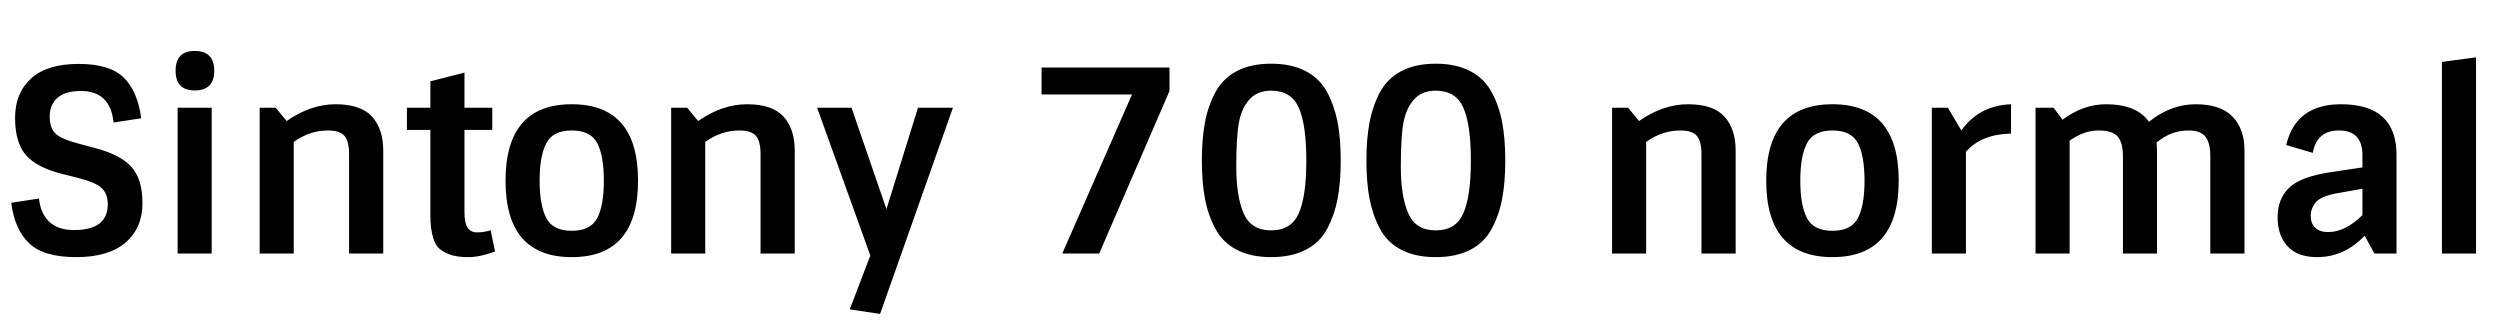 <svg xmlns="http://www.w3.org/2000/svg" xmlns:xlink="http://www.w3.org/1999/xlink" width="235.488" height="31.272"><path fill="black" d="M8.86 13.92Q11.30 14.54 12.36 15.70Q13.42 16.85 13.42 19.15Q13.42 21.46 11.83 22.84Q10.25 24.22 7.18 24.22Q4.10 24.22 2.74 22.91Q1.37 21.60 1.06 19.10L1.06 19.10L3.67 18.70Q3.82 20.11 4.64 20.89Q5.47 21.67 6.96 21.67L6.96 21.67Q10.15 21.67 10.15 19.25L10.15 19.25Q10.15 18.22 9.55 17.69Q8.95 17.16 7.25 16.73L7.25 16.73L5.88 16.39Q3.48 15.79 2.45 14.62Q1.42 13.44 1.42 11.10Q1.42 8.76 2.93 7.39Q4.44 6.02 7.40 6.02Q10.37 6.02 11.68 7.33Q12.98 8.64 13.30 11.14L13.30 11.14L10.70 11.54Q10.39 8.57 7.63 8.57L7.63 8.57Q6.12 8.57 5.40 9.23Q4.68 9.89 4.68 10.97Q4.68 12.05 5.23 12.58Q5.78 13.10 7.34 13.51L7.34 13.51L8.86 13.92ZM16.73 23.88L16.73 10.15L19.94 10.15L19.94 23.88L16.73 23.88ZM18.34 8.52L18.34 8.52Q16.54 8.52 16.54 6.66Q16.54 4.80 18.34 4.80L18.34 4.80Q20.18 4.80 20.18 6.66Q20.18 8.52 18.34 8.52ZM25.97 10.15L27 11.40Q29.26 9.82 31.62 9.82Q33.98 9.82 35.04 10.98Q36.10 12.14 36.10 14.18L36.10 14.18L36.10 23.88L32.88 23.88L32.88 14.52Q32.88 13.30 32.44 12.79Q31.99 12.29 30.89 12.29L30.89 12.29Q29.16 12.29 27.67 13.37L27.67 13.37L27.67 23.88L24.46 23.88L24.46 10.15L25.97 10.15ZM40.54 12.24L38.33 12.24L38.33 10.15L40.54 10.15L40.54 7.66L43.75 6.84L43.75 10.15L46.37 10.15L46.37 12.24L43.75 12.24L43.75 19.99Q43.75 21.02 44.05 21.46Q44.35 21.89 44.94 21.89Q45.53 21.89 46.22 21.70L46.22 21.70L46.63 23.69Q45.22 24.22 44.10 24.22Q42.98 24.22 42.31 23.95Q41.64 23.69 41.30 23.34Q40.97 22.99 40.80 22.39L40.80 22.39Q40.54 21.55 40.54 20.30L40.54 20.30L40.54 12.24ZM51.46 20.54Q52.08 21.74 53.86 21.74Q55.63 21.74 56.26 20.54Q56.88 19.34 56.88 17.02Q56.88 14.69 56.26 13.49Q55.63 12.29 53.86 12.29Q52.08 12.29 51.46 13.49Q50.83 14.69 50.83 17.02Q50.83 19.34 51.46 20.54ZM60.10 17.02Q60.10 24.22 53.86 24.22Q47.62 24.22 47.62 17.02Q47.62 9.82 53.86 9.82Q60.10 9.82 60.10 17.02ZM64.73 10.15L65.76 11.40Q68.02 9.82 70.38 9.82Q72.74 9.82 73.80 10.98Q74.86 12.14 74.86 14.18L74.86 14.18L74.86 23.88L71.64 23.88L71.64 14.52Q71.64 13.30 71.20 12.79Q70.75 12.29 69.65 12.29L69.65 12.29Q67.92 12.29 66.43 13.37L66.43 13.37L66.43 23.88L63.22 23.88L63.22 10.15L64.73 10.15ZM89.76 10.15L82.90 29.57L80.04 29.14L81.98 24.07L76.97 10.15L80.21 10.15L83.50 19.70L86.47 10.15L89.76 10.15ZM106.63 8.90L98.11 8.90L98.11 6.36L110.16 6.36L110.16 8.57L103.54 23.88L100.06 23.88L106.63 8.90ZM122.99 23.53Q121.66 24.22 119.74 24.22Q117.82 24.22 116.50 23.53Q115.18 22.85 114.48 21.54Q113.78 20.23 113.50 18.70Q113.21 17.16 113.21 15.12Q113.21 13.08 113.50 11.54Q113.78 10.01 114.48 8.70Q115.18 7.39 116.50 6.70Q117.82 6 119.74 6Q121.66 6 122.99 6.70Q124.32 7.39 125.02 8.70Q125.71 10.01 126 11.54Q126.29 13.08 126.29 15.12Q126.29 17.16 126 18.70Q125.71 20.23 125.02 21.54Q124.32 22.85 122.99 23.53ZM117.14 20.09Q117.84 21.70 119.74 21.70Q121.63 21.70 122.34 20.09Q123.05 18.48 123.05 15.12Q123.05 11.76 122.34 10.15Q121.63 8.54 119.74 8.54L119.74 8.54Q118.44 8.54 117.70 9.36Q116.95 10.18 116.70 11.54Q116.45 12.91 116.45 15.70Q116.45 18.48 117.14 20.09ZM138.49 23.53Q137.16 24.22 135.24 24.22Q133.32 24.22 132 23.53Q130.68 22.85 129.98 21.54Q129.29 20.23 129 18.70Q128.71 17.16 128.71 15.12Q128.71 13.08 129 11.54Q129.29 10.01 129.98 8.70Q130.68 7.39 132 6.70Q133.32 6 135.24 6Q137.16 6 138.49 6.70Q139.82 7.39 140.52 8.70Q141.22 10.01 141.50 11.54Q141.79 13.08 141.79 15.12Q141.79 17.16 141.50 18.70Q141.22 20.23 140.52 21.54Q139.82 22.85 138.49 23.53ZM132.65 20.09Q133.34 21.70 135.24 21.70Q137.14 21.70 137.84 20.09Q138.55 18.48 138.55 15.12Q138.55 11.76 137.84 10.15Q137.14 8.54 135.24 8.54L135.24 8.54Q133.94 8.54 133.20 9.36Q132.46 10.18 132.20 11.54Q131.95 12.91 131.95 15.70Q131.95 18.48 132.65 20.09ZM153.36 10.15L154.39 11.40Q156.65 9.82 159.01 9.82Q161.38 9.82 162.43 10.98Q163.49 12.14 163.49 14.18L163.49 14.18L163.49 23.88L160.27 23.88L160.27 14.52Q160.27 13.30 159.83 12.79Q159.38 12.29 158.28 12.29L158.28 12.29Q156.55 12.29 155.06 13.37L155.06 13.37L155.06 23.88L151.85 23.88L151.85 10.15L153.36 10.15ZM170.21 20.54Q170.83 21.74 172.61 21.74Q174.38 21.74 175.01 20.54Q175.63 19.34 175.63 17.02Q175.63 14.69 175.01 13.49Q174.38 12.29 172.61 12.29Q170.83 12.29 170.21 13.49Q169.58 14.69 169.58 17.02Q169.58 19.34 170.21 20.54ZM178.85 17.02Q178.85 24.22 172.61 24.22Q166.37 24.22 166.37 17.02Q166.37 9.82 172.61 9.82Q178.85 9.82 178.85 17.02ZM185.18 14.30L185.18 23.88L181.97 23.88L181.97 10.15L183.48 10.15L184.75 12.29Q186.41 9.94 189.43 9.82L189.43 9.82L189.43 12.58Q186.60 12.65 185.18 14.30L185.18 14.30ZM198.38 9.82L198.38 9.82Q201.26 9.82 202.42 11.47L202.42 11.47Q204.48 9.82 206.82 9.82Q209.16 9.82 210.29 10.98Q211.42 12.14 211.42 14.18L211.42 14.18L211.42 23.88L208.20 23.88L208.20 14.71Q208.20 13.46 207.74 12.88Q207.29 12.29 206.14 12.29L206.14 12.29Q204.50 12.29 203.14 13.42L203.14 13.42Q203.18 13.90 203.18 14.18L203.18 14.18L203.18 23.88L199.97 23.88L199.97 14.71Q199.97 13.46 199.49 12.88Q199.01 12.29 197.65 12.29Q196.30 12.29 194.95 13.25L194.95 13.25L194.95 23.88L191.74 23.88L191.74 10.15L193.44 10.15L194.28 11.28Q196.22 9.82 198.38 9.82ZM220.51 9.82L220.51 9.82Q225.74 9.82 225.74 14.59L225.74 14.59L225.74 23.88L223.66 23.88L222.74 22.20Q220.82 24.22 218.26 24.22L218.26 24.22Q216.43 24.22 215.48 23.20Q214.54 22.18 214.54 20.46Q214.54 18.74 215.62 17.69Q216.70 16.63 219.65 16.20L219.65 16.20L222.53 15.77L222.53 14.62Q222.53 12.29 220.32 12.29L220.32 12.29Q218.23 12.29 217.85 14.40L217.85 14.40L215.35 13.66Q216.26 9.82 220.51 9.82ZM219.29 21.86L219.29 21.86Q220.92 21.86 222.53 20.26L222.53 20.26L222.53 17.78L220.22 18.19Q218.66 18.46 218.16 19.03Q217.66 19.61 217.66 20.33Q217.66 21.05 218.09 21.46Q218.52 21.86 219.29 21.86ZM233.23 5.40L233.23 23.88L230.02 23.88L230.02 5.83L233.23 5.40Z"/></svg>
